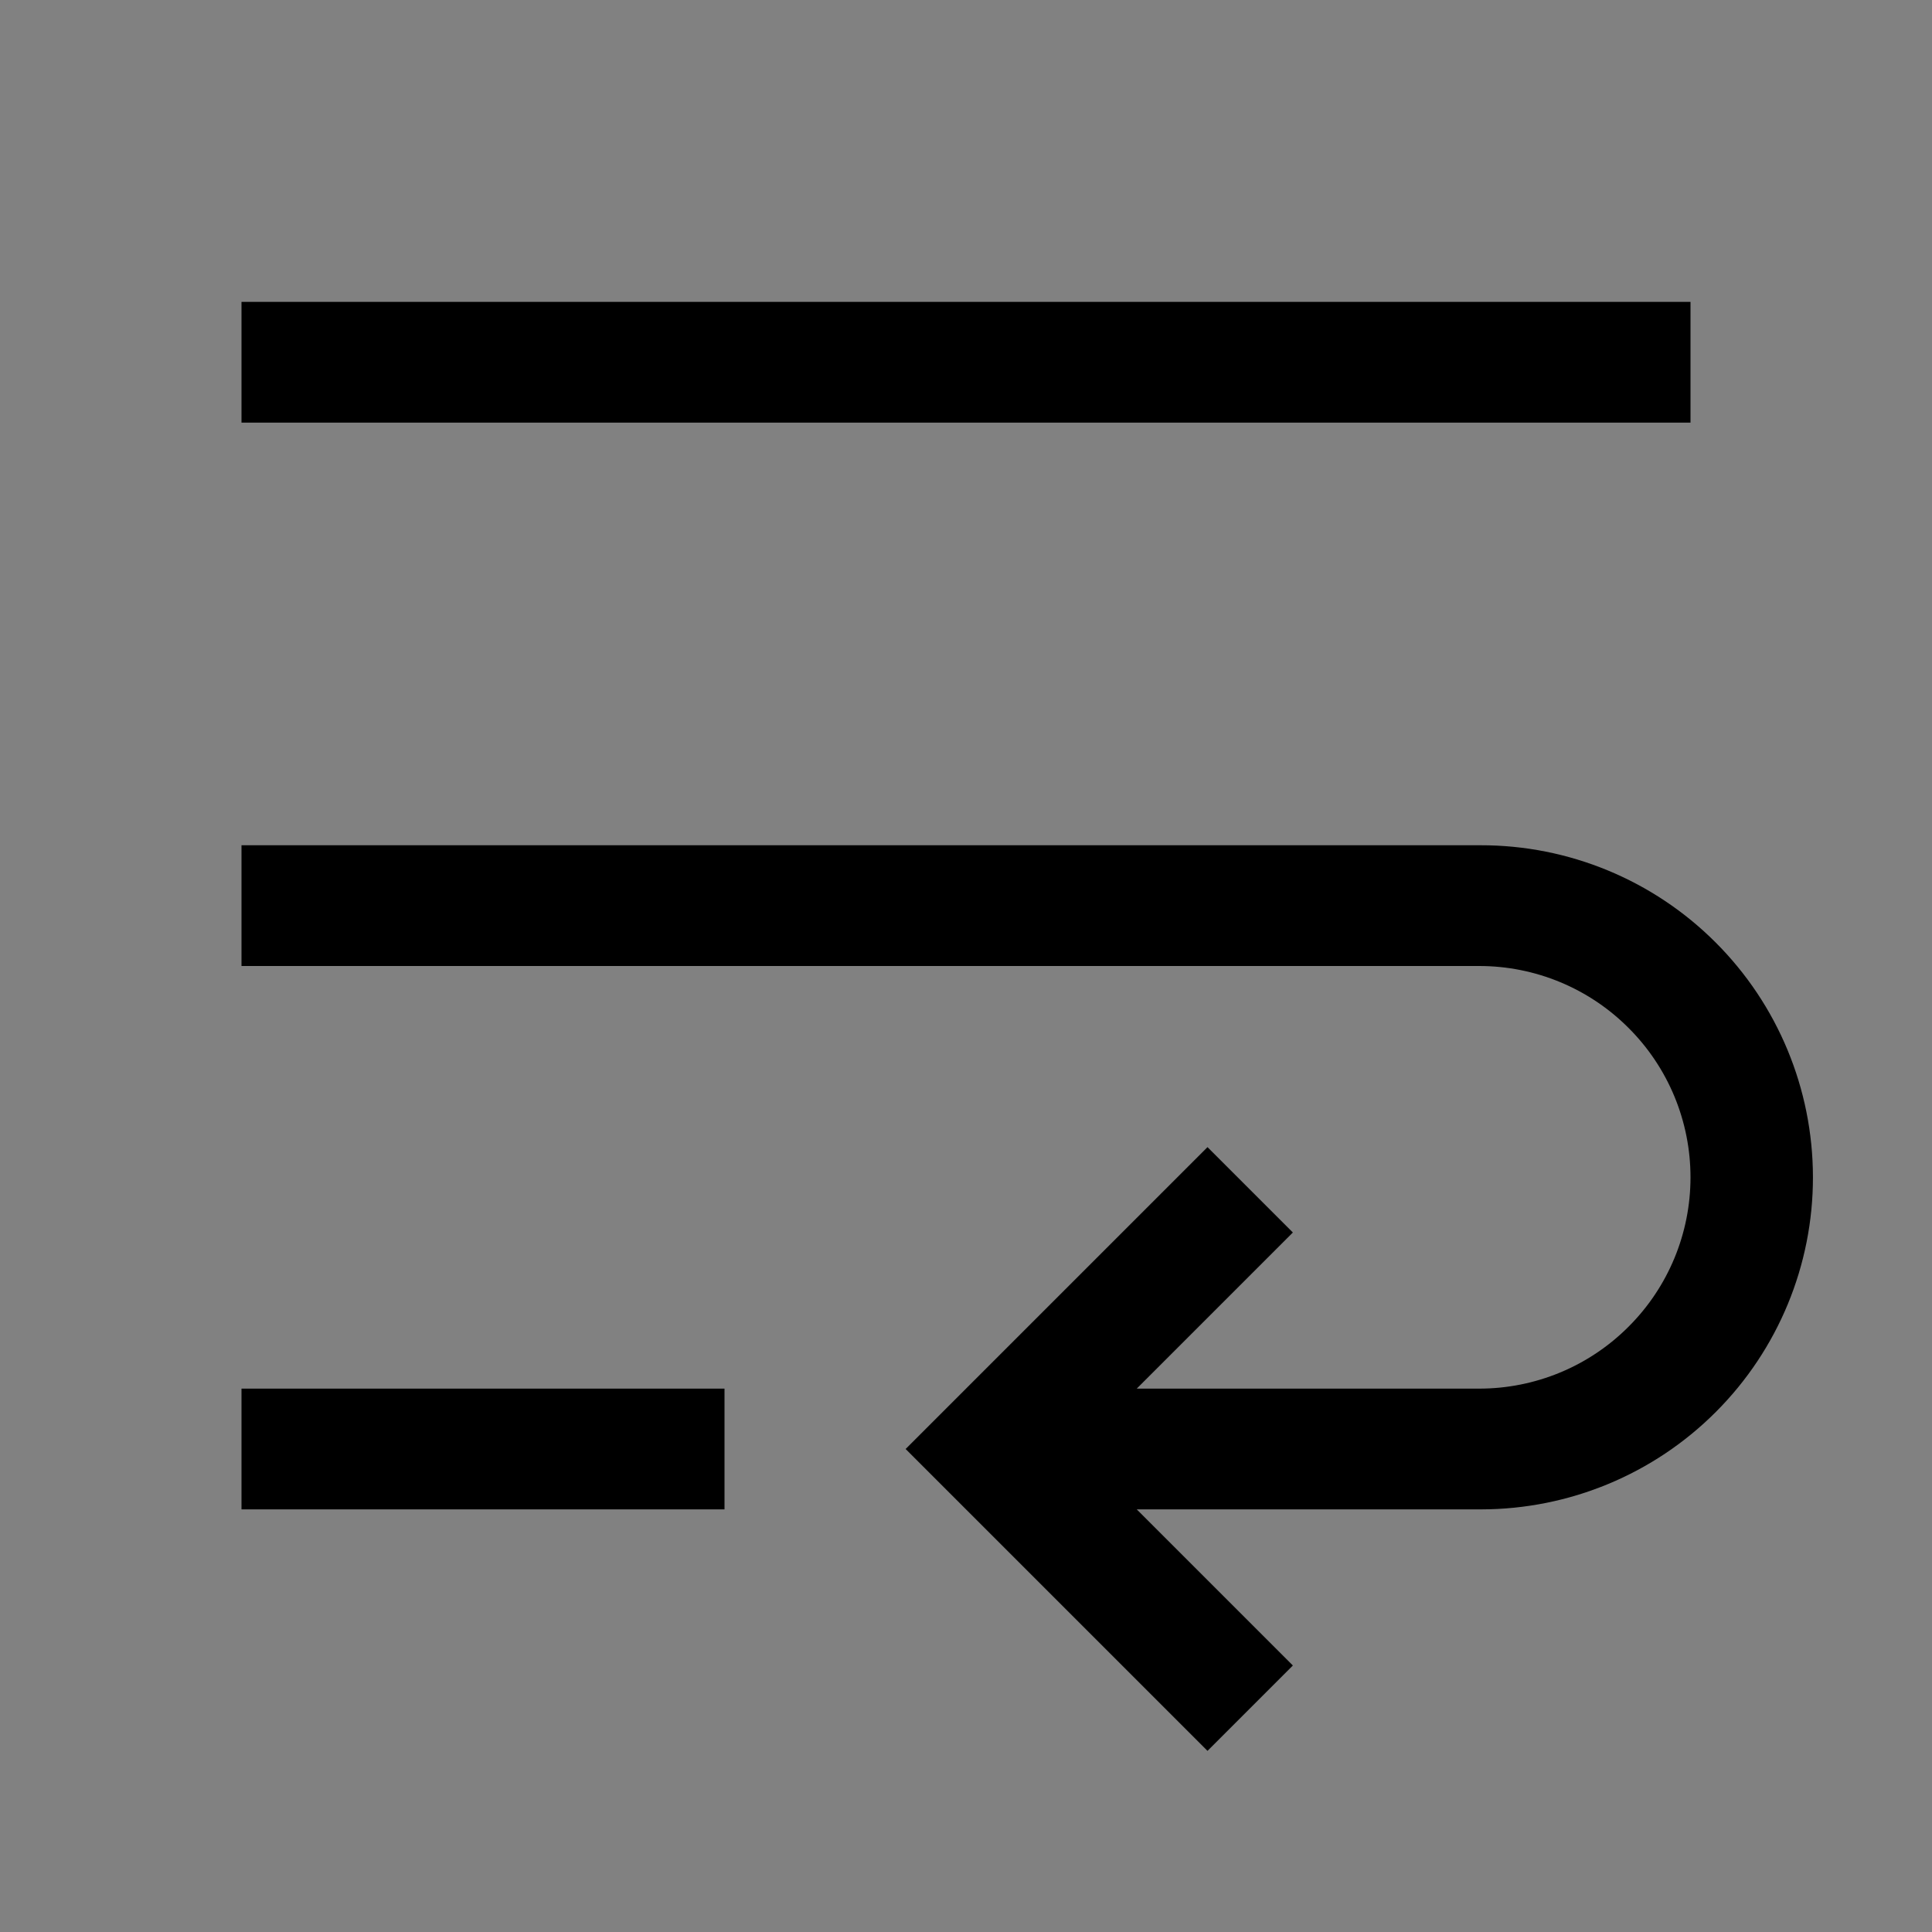 <svg viewBox="0 0 16 16" fill="none" xmlns="http://www.w3.org/2000/svg">
<rect x="0" y="0" width="16" height="16" fill="#808080" stroke="none"/>
<rect width="16" height="16" fill="white" fill-opacity="0.01" style="mix-blend-mode:multiply"/>
<path d="M6 11.5H2V12.5H6V11.5Z" fill="currentColor"/>
<path d="M12.262 7H2V8H12.25C12.714 8 13.159 8.184 13.487 8.513C13.816 8.841 14 9.286 14 9.75C14 10.214 13.816 10.659 13.487 10.987C13.159 11.316 12.714 11.5 12.25 11.5H9.414L10.707 10.207L10 9.5L7.5 12L10 14.5L10.707 13.793L9.414 12.5H12.267C12.996 12.499 13.695 12.209 14.21 11.693C14.726 11.177 15.015 10.477 15.014 9.748C15.013 9.018 14.723 8.319 14.207 7.804C13.691 7.288 12.991 6.999 12.262 7Z" fill="currentColor"/>
<path d="M14 2.5H2V3.5H14V2.5Z" fill="currentColor"/>
</svg>
